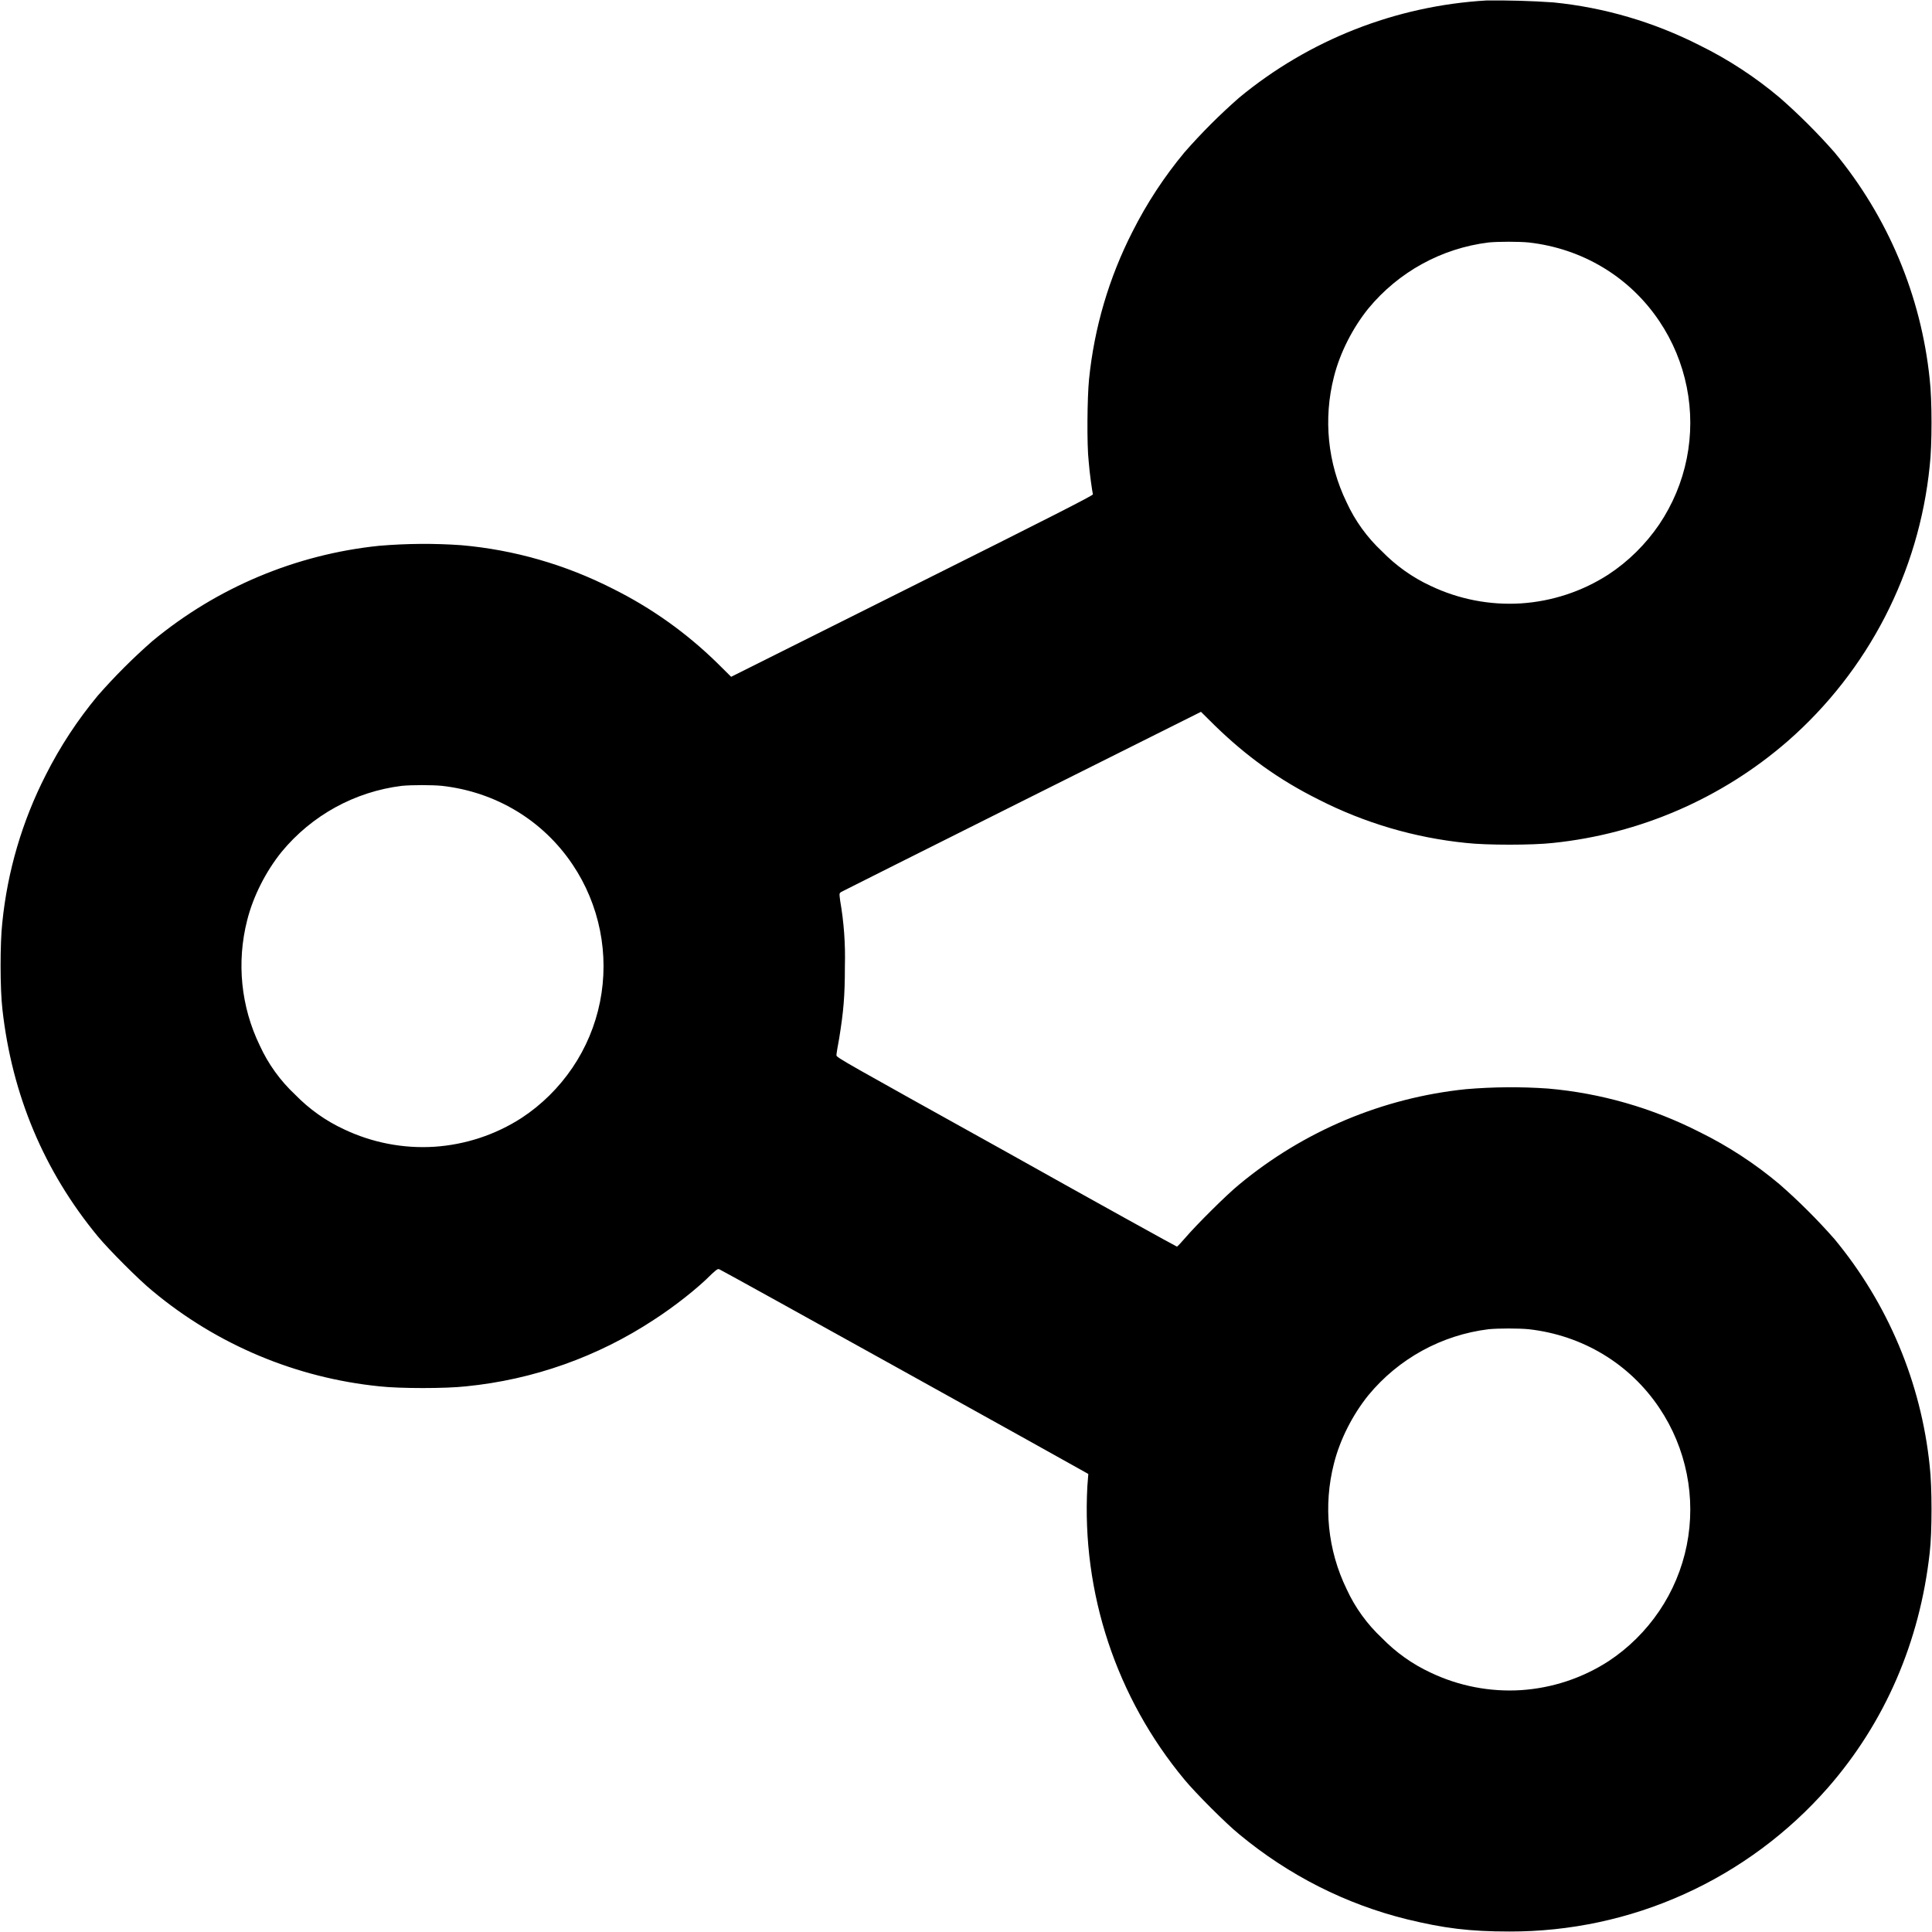 <svg width="16" height="16" viewBox="0 0 16 16" fill="none" xmlns="http://www.w3.org/2000/svg">
<g clip-path="url(#clip0_2538_50172)">
<path d="M12.309 0.004C11.559 0.048 10.841 0.33 10.262 0.809C10.101 0.95 9.95 1.101 9.809 1.262C9.641 1.464 9.497 1.684 9.379 1.918C9.184 2.3 9.062 2.714 9.019 3.141C9.004 3.289 9 3.684 9.016 3.821C9.023 3.918 9.046 4.074 9.051 4.094C9.055 4.102 8.68 4.293 7.555 4.855L6.055 5.605L5.941 5.492C5.686 5.242 5.394 5.034 5.074 4.875C4.683 4.676 4.257 4.553 3.82 4.515C3.594 4.499 3.366 4.501 3.14 4.52C2.45 4.591 1.796 4.866 1.262 5.309C1.101 5.45 0.95 5.601 0.809 5.762C0.641 5.964 0.497 6.184 0.379 6.418C0.184 6.8 0.062 7.214 0.019 7.641C-1.22748e-06 7.809 -1.22748e-06 8.19 0.02 8.359C0.099 9.066 0.364 9.699 0.81 10.239C0.9 10.348 1.153 10.602 1.263 10.691C1.796 11.136 2.451 11.411 3.142 11.481C3.31 11.5 3.692 11.5 3.86 11.481C4.415 11.426 4.949 11.237 5.415 10.93C5.579 10.824 5.775 10.672 5.895 10.55C5.942 10.508 5.946 10.504 5.965 10.516C5.993 10.527 8.955 12.172 8.985 12.191L9.013 12.207L9.005 12.309C8.957 13.191 9.245 14.06 9.81 14.739C9.9 14.848 10.153 15.102 10.263 15.191C10.673 15.531 11.146 15.77 11.653 15.895C11.958 15.969 12.169 15.996 12.501 15.996C13 15.997 13.494 15.892 13.949 15.686C14.403 15.481 14.809 15.18 15.138 14.805C15.61 14.265 15.899 13.598 15.981 12.859C16.001 12.691 16.001 12.309 15.981 12.141C15.91 11.45 15.635 10.796 15.192 10.261C15.051 10.101 14.9 9.95 14.739 9.809C14.536 9.638 14.313 9.492 14.075 9.375C13.684 9.176 13.258 9.053 12.821 9.015C12.595 8.999 12.367 9.001 12.141 9.02C11.451 9.091 10.797 9.366 10.263 9.809C10.157 9.895 9.903 10.149 9.817 10.25C9.782 10.29 9.751 10.324 9.747 10.324C9.743 10.324 9.107 9.973 8.333 9.539C6.97 8.781 6.927 8.758 6.927 8.739C6.927 8.727 6.938 8.66 6.95 8.598C6.985 8.378 6.997 8.258 6.997 8C7.002 7.819 6.989 7.638 6.958 7.46C6.95 7.398 6.95 7.398 6.966 7.387C6.974 7.383 7.649 7.043 8.462 6.637L9.946 5.895L10.06 6.008C10.321 6.262 10.59 6.457 10.919 6.621C11.301 6.816 11.716 6.938 12.142 6.981C12.31 7 12.692 7 12.86 6.981C13.58 6.907 14.26 6.612 14.806 6.137C15.472 5.554 15.892 4.74 15.981 3.859C16.001 3.691 16.001 3.309 15.981 3.141C15.91 2.45 15.635 1.796 15.192 1.261C15.051 1.101 14.9 0.95 14.739 0.809C14.536 0.638 14.313 0.492 14.075 0.375C13.697 0.183 13.287 0.062 12.865 0.02C12.68 0.007 12.495 0.002 12.31 0.004H12.309ZM12.66 2.008C13.105 2.058 13.496 2.293 13.742 2.66C13.853 2.825 13.93 3.011 13.969 3.206C14.008 3.401 14.008 3.602 13.969 3.797C13.93 3.992 13.852 4.178 13.741 4.343C13.629 4.507 13.486 4.649 13.32 4.758C13.103 4.898 12.854 4.98 12.596 4.997C12.339 5.013 12.081 4.963 11.848 4.852C11.697 4.782 11.561 4.685 11.445 4.566C11.322 4.451 11.222 4.313 11.152 4.16C10.995 3.837 10.958 3.469 11.047 3.121C11.097 2.921 11.203 2.715 11.332 2.555C11.582 2.252 11.938 2.056 12.328 2.008C12.41 2 12.578 2 12.66 2.008ZM3.66 6.508C4.105 6.558 4.496 6.793 4.742 7.16C4.853 7.325 4.93 7.511 4.969 7.706C5.008 7.901 5.008 8.102 4.969 8.297C4.93 8.492 4.852 8.678 4.741 8.842C4.629 9.007 4.486 9.149 4.32 9.258C4.103 9.398 3.854 9.48 3.596 9.497C3.339 9.513 3.081 9.463 2.848 9.352C2.697 9.282 2.561 9.185 2.445 9.066C2.322 8.951 2.222 8.813 2.152 8.66C1.995 8.337 1.958 7.969 2.047 7.621C2.097 7.421 2.203 7.215 2.332 7.055C2.582 6.752 2.938 6.556 3.328 6.508C3.41 6.5 3.578 6.5 3.66 6.508ZM12.66 11.008C13.105 11.058 13.496 11.293 13.742 11.66C13.853 11.825 13.93 12.011 13.969 12.206C14.008 12.401 14.008 12.602 13.969 12.797C13.93 12.992 13.852 13.178 13.741 13.342C13.629 13.507 13.486 13.649 13.32 13.758C13.103 13.898 12.854 13.98 12.596 13.997C12.339 14.013 12.081 13.963 11.848 13.852C11.697 13.782 11.561 13.685 11.445 13.566C11.322 13.451 11.222 13.313 11.152 13.16C10.995 12.837 10.958 12.469 11.047 12.121C11.097 11.921 11.203 11.715 11.332 11.555C11.582 11.252 11.938 11.056 12.328 11.008C12.41 11 12.578 11 12.66 11.008Z" fill="currentColor"/>
</g>
<defs>
<clipPath id="clip0_2538_50172">
<rect width="16" height="16" fill="white"/>
</clipPath>
</defs>
</svg>

